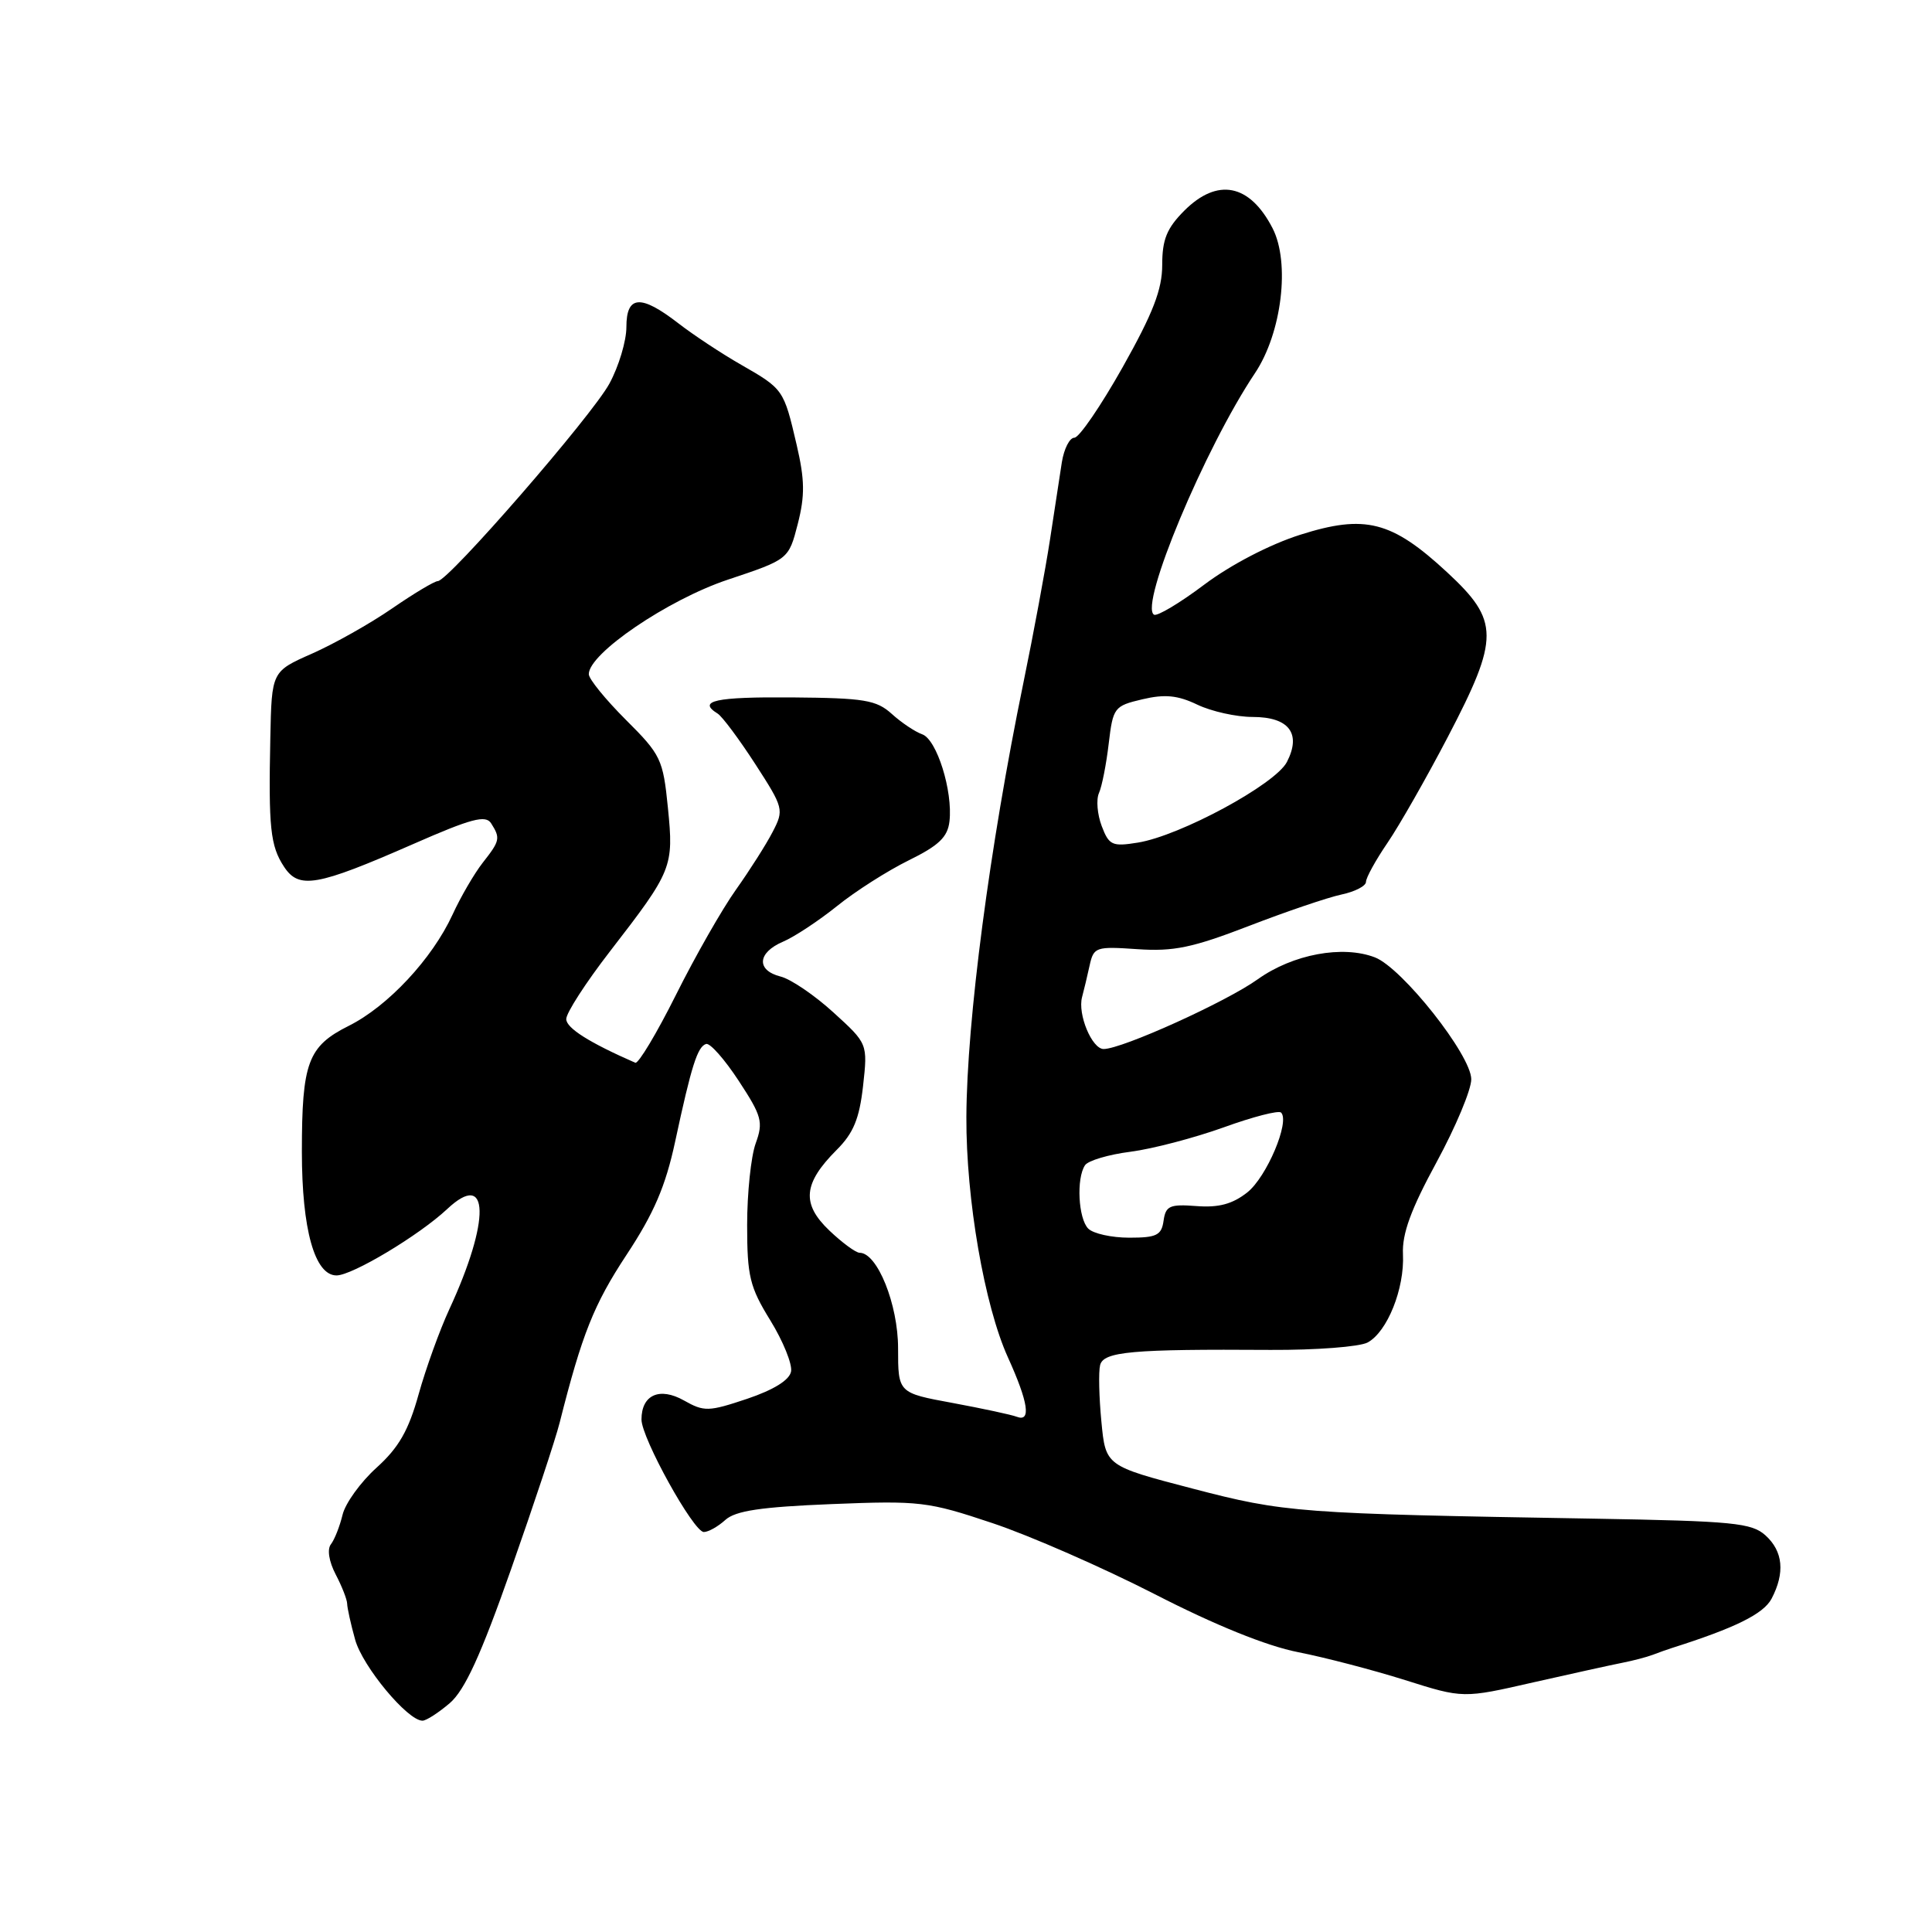 <?xml version="1.0" encoding="UTF-8" standalone="no"?>
<!DOCTYPE svg PUBLIC "-//W3C//DTD SVG 1.1//EN" "http://www.w3.org/Graphics/SVG/1.1/DTD/svg11.dtd" >
<svg xmlns="http://www.w3.org/2000/svg" xmlns:xlink="http://www.w3.org/1999/xlink" version="1.1" viewBox="0 0 256 256">
 <g >
 <path fill="currentColor"
d=" M 59.59 225.68 C 61.59 223.96 63.71 219.33 67.72 207.93 C 70.71 199.44 73.61 190.70 74.16 188.50 C 77.13 176.75 78.68 172.86 83.02 166.27 C 86.65 160.77 88.19 157.18 89.46 151.27 C 91.62 141.20 92.42 138.69 93.56 138.33 C 94.08 138.17 96.02 140.37 97.88 143.21 C 100.95 147.89 101.16 148.67 100.13 151.51 C 99.51 153.23 99.00 158.09 99.00 162.31 C 99.00 169.11 99.34 170.53 102.08 174.97 C 103.77 177.72 105.00 180.76 104.82 181.73 C 104.61 182.87 102.52 184.16 99.00 185.35 C 93.89 187.06 93.30 187.08 90.63 185.57 C 87.40 183.75 85.00 184.82 85.00 188.09 C 85.00 190.55 91.90 203.00 93.26 203.00 C 93.86 203.00 95.14 202.28 96.11 201.40 C 97.46 200.18 100.82 199.68 110.19 199.30 C 121.89 198.83 122.95 198.96 131.50 201.82 C 136.45 203.47 146.12 207.71 153.00 211.23 C 161.02 215.35 167.83 218.10 172.00 218.92 C 175.57 219.62 181.96 221.29 186.18 222.62 C 193.87 225.05 193.87 225.05 203.18 222.92 C 208.31 221.76 213.62 220.59 215.00 220.32 C 216.38 220.05 218.18 219.58 219.00 219.27 C 219.82 218.95 220.95 218.56 221.50 218.38 C 229.89 215.72 233.67 213.86 234.74 211.84 C 236.54 208.41 236.27 205.56 233.94 203.45 C 232.11 201.79 229.67 201.55 211.19 201.23 C 172.00 200.57 170.27 200.44 158.00 197.24 C 146.50 194.24 146.50 194.24 145.94 188.37 C 145.63 185.14 145.55 181.78 145.77 180.89 C 146.21 179.09 149.98 178.75 168.38 178.87 C 174.36 178.90 180.13 178.46 181.21 177.89 C 183.82 176.49 186.12 170.76 185.90 166.19 C 185.77 163.48 186.95 160.25 190.35 154.00 C 192.89 149.32 194.96 144.38 194.95 143.00 C 194.93 139.80 185.80 128.26 182.19 126.86 C 177.91 125.21 171.31 126.44 166.67 129.75 C 162.49 132.75 148.67 139.00 146.24 139.00 C 144.69 139.00 142.77 134.39 143.38 132.12 C 143.62 131.23 144.07 129.35 144.38 127.93 C 144.92 125.48 145.20 125.39 150.72 125.77 C 155.52 126.10 158.03 125.57 165.50 122.69 C 170.45 120.78 175.96 118.91 177.75 118.53 C 179.54 118.15 181.00 117.40 181.00 116.85 C 181.00 116.31 182.28 113.98 183.85 111.68 C 185.42 109.38 189.02 103.06 191.85 97.64 C 198.71 84.50 198.70 82.27 191.75 75.83 C 184.40 69.02 180.88 68.13 172.28 70.86 C 168.25 72.14 163.10 74.82 159.58 77.46 C 156.33 79.91 153.32 81.70 152.91 81.45 C 150.93 80.22 159.65 59.37 166.28 49.46 C 169.85 44.13 170.98 34.79 168.61 30.22 C 165.58 24.36 161.32 23.52 156.92 27.92 C 154.61 30.24 154.00 31.73 154.00 35.09 C 154.00 38.36 152.79 41.48 148.75 48.67 C 145.86 53.80 142.99 58.00 142.36 58.00 C 141.73 58.00 140.99 59.46 140.70 61.25 C 140.42 63.04 139.71 67.65 139.13 71.50 C 138.54 75.35 136.96 83.90 135.60 90.50 C 131.12 112.29 128.11 135.23 128.05 148.00 C 128.00 158.87 130.44 173.00 133.56 179.87 C 136.26 185.82 136.66 188.47 134.73 187.73 C 134.04 187.46 130.21 186.64 126.23 185.90 C 119.00 184.57 119.00 184.57 119.00 178.65 C 119.00 172.84 116.25 166.00 113.91 166.00 C 113.40 166.00 111.58 164.66 109.87 163.03 C 106.18 159.50 106.43 156.81 110.85 152.38 C 113.09 150.15 113.87 148.24 114.36 143.90 C 114.98 138.29 114.98 138.29 110.43 134.15 C 107.93 131.87 104.78 129.73 103.44 129.40 C 100.19 128.58 100.34 126.24 103.75 124.78 C 105.26 124.14 108.48 122.01 110.91 120.06 C 113.33 118.10 117.61 115.38 120.41 114.00 C 124.40 112.04 125.57 110.92 125.81 108.83 C 126.27 104.82 124.13 97.98 122.20 97.30 C 121.26 96.97 119.45 95.76 118.17 94.60 C 116.12 92.75 114.54 92.49 104.92 92.41 C 94.78 92.33 92.35 92.86 95.10 94.56 C 95.70 94.94 97.94 97.94 100.07 101.23 C 103.84 107.06 103.90 107.30 102.38 110.23 C 101.53 111.88 99.34 115.32 97.53 117.87 C 95.71 120.42 92.13 126.69 89.57 131.82 C 87.01 136.94 84.58 140.99 84.18 140.82 C 78.08 138.15 75.05 136.23 75.03 135.04 C 75.01 134.24 77.63 130.19 80.84 126.04 C 89.10 115.36 89.29 114.89 88.50 107.02 C 87.86 100.60 87.57 100.00 82.93 95.38 C 80.24 92.69 78.03 89.98 78.02 89.34 C 77.97 86.62 88.48 79.47 96.44 76.81 C 104.50 74.12 104.50 74.12 105.71 69.42 C 106.67 65.66 106.64 63.58 105.56 58.94 C 103.85 51.60 103.81 51.55 98.20 48.33 C 95.61 46.85 91.86 44.37 89.86 42.82 C 84.89 38.98 83.00 39.12 83.00 43.34 C 83.00 45.18 81.99 48.55 80.75 50.83 C 78.43 55.11 59.41 77.00 58.01 77.00 C 57.58 77.00 54.85 78.63 51.96 80.62 C 49.06 82.62 44.28 85.31 41.34 86.61 C 36.00 88.97 36.00 88.97 35.82 97.74 C 35.57 109.69 35.82 112.08 37.63 114.84 C 39.61 117.86 41.95 117.45 54.73 111.85 C 62.47 108.45 64.36 107.95 65.08 109.10 C 66.33 111.07 66.25 111.41 63.96 114.32 C 62.85 115.74 61.04 118.84 59.96 121.20 C 57.27 127.04 51.40 133.34 46.21 135.93 C 40.80 138.64 40.00 140.78 40.00 152.60 C 40.00 162.91 41.70 169.00 44.59 169.00 C 46.68 169.00 55.55 163.68 59.26 160.20 C 64.86 154.94 65.00 161.69 59.53 173.50 C 58.26 176.25 56.43 181.31 55.47 184.75 C 54.14 189.54 52.84 191.82 49.89 194.48 C 47.78 196.39 45.75 199.20 45.39 200.72 C 45.02 202.25 44.33 204.00 43.85 204.62 C 43.33 205.28 43.58 206.89 44.48 208.62 C 45.31 210.20 45.99 211.95 46.00 212.50 C 46.01 213.05 46.48 215.20 47.06 217.27 C 48.05 220.83 54.01 228.00 55.98 228.00 C 56.48 228.00 58.10 226.95 59.59 225.68 Z  M 144.20 162.80 C 142.88 161.48 142.60 156.14 143.77 154.40 C 144.17 153.79 146.89 152.98 149.81 152.61 C 152.73 152.23 158.28 150.77 162.15 149.38 C 166.01 147.98 169.43 147.10 169.75 147.42 C 170.95 148.62 167.83 155.99 165.26 158.01 C 163.30 159.55 161.47 160.04 158.53 159.81 C 155.00 159.54 154.46 159.78 154.18 161.75 C 153.91 163.68 153.26 164.00 149.63 164.00 C 147.30 164.00 144.86 163.46 144.20 162.80 Z  M 145.98 109.45 C 145.40 107.91 145.23 105.95 145.62 105.08 C 146.01 104.21 146.59 101.27 146.91 98.53 C 147.48 93.74 147.64 93.54 151.37 92.66 C 154.34 91.96 156.04 92.12 158.65 93.37 C 160.53 94.27 163.83 95.00 165.98 95.00 C 170.80 95.00 172.47 97.19 170.52 100.97 C 168.99 103.93 156.37 110.75 150.77 111.65 C 147.37 112.20 146.95 112.01 145.98 109.45 Z "/>
</g>
</svg>